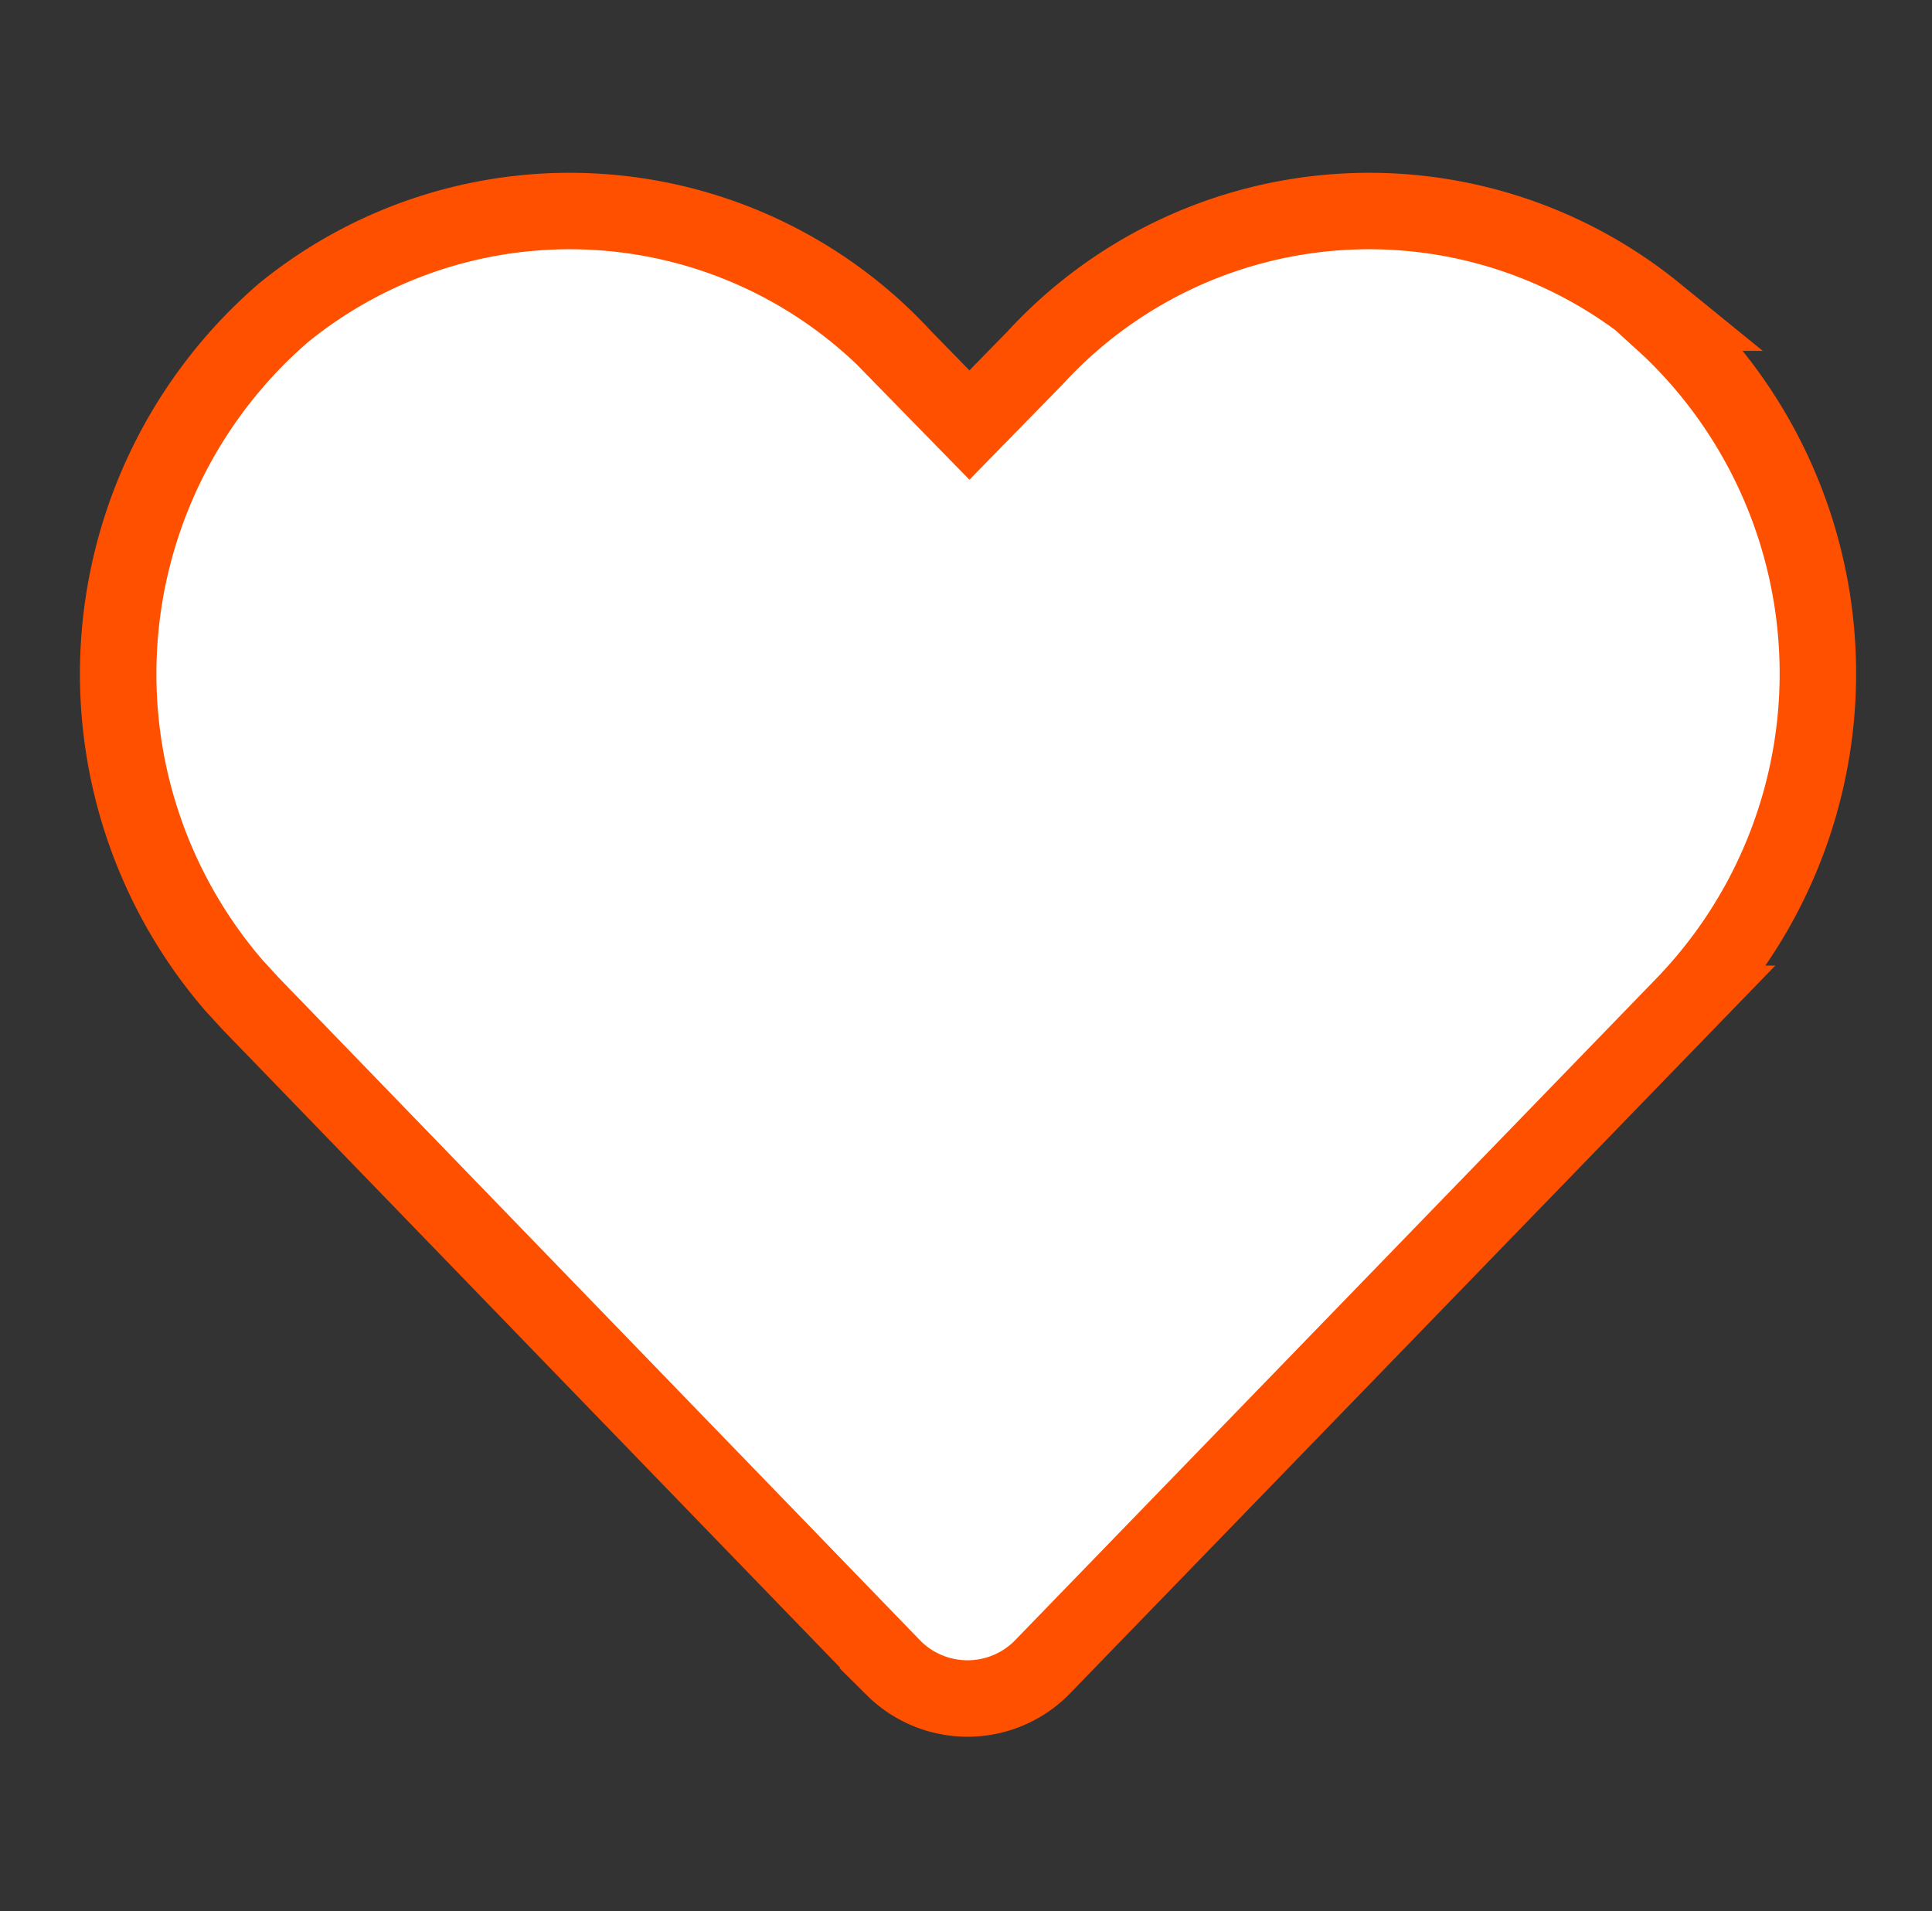 <svg id="Layer_1" data-name="Layer 1" xmlns="http://www.w3.org/2000/svg" viewBox="0 0 25.27 25"><rect x="0" y="0" width="25.27" height="25" fill="#333333" stroke="none"/><defs><style>.cls-1{fill:#fff;stroke:#ff5000;}</style></defs><path id="Icon_awesome-heart" data-name="Icon awesome-heart" class="cls-1" d="M21.65,4.09a5.93,5.93,0,0,0-8.11.59l-.86.88-.86-.88a5.93,5.93,0,0,0-8.11-.59,6.24,6.24,0,0,0-.65,8.8l.22.24,8.41,8.69a1.37,1.37,0,0,0,1.93,0s0,0,0,0l8.42-8.69a6.24,6.24,0,0,0-.19-8.83l-.23-.21Z"/></svg>